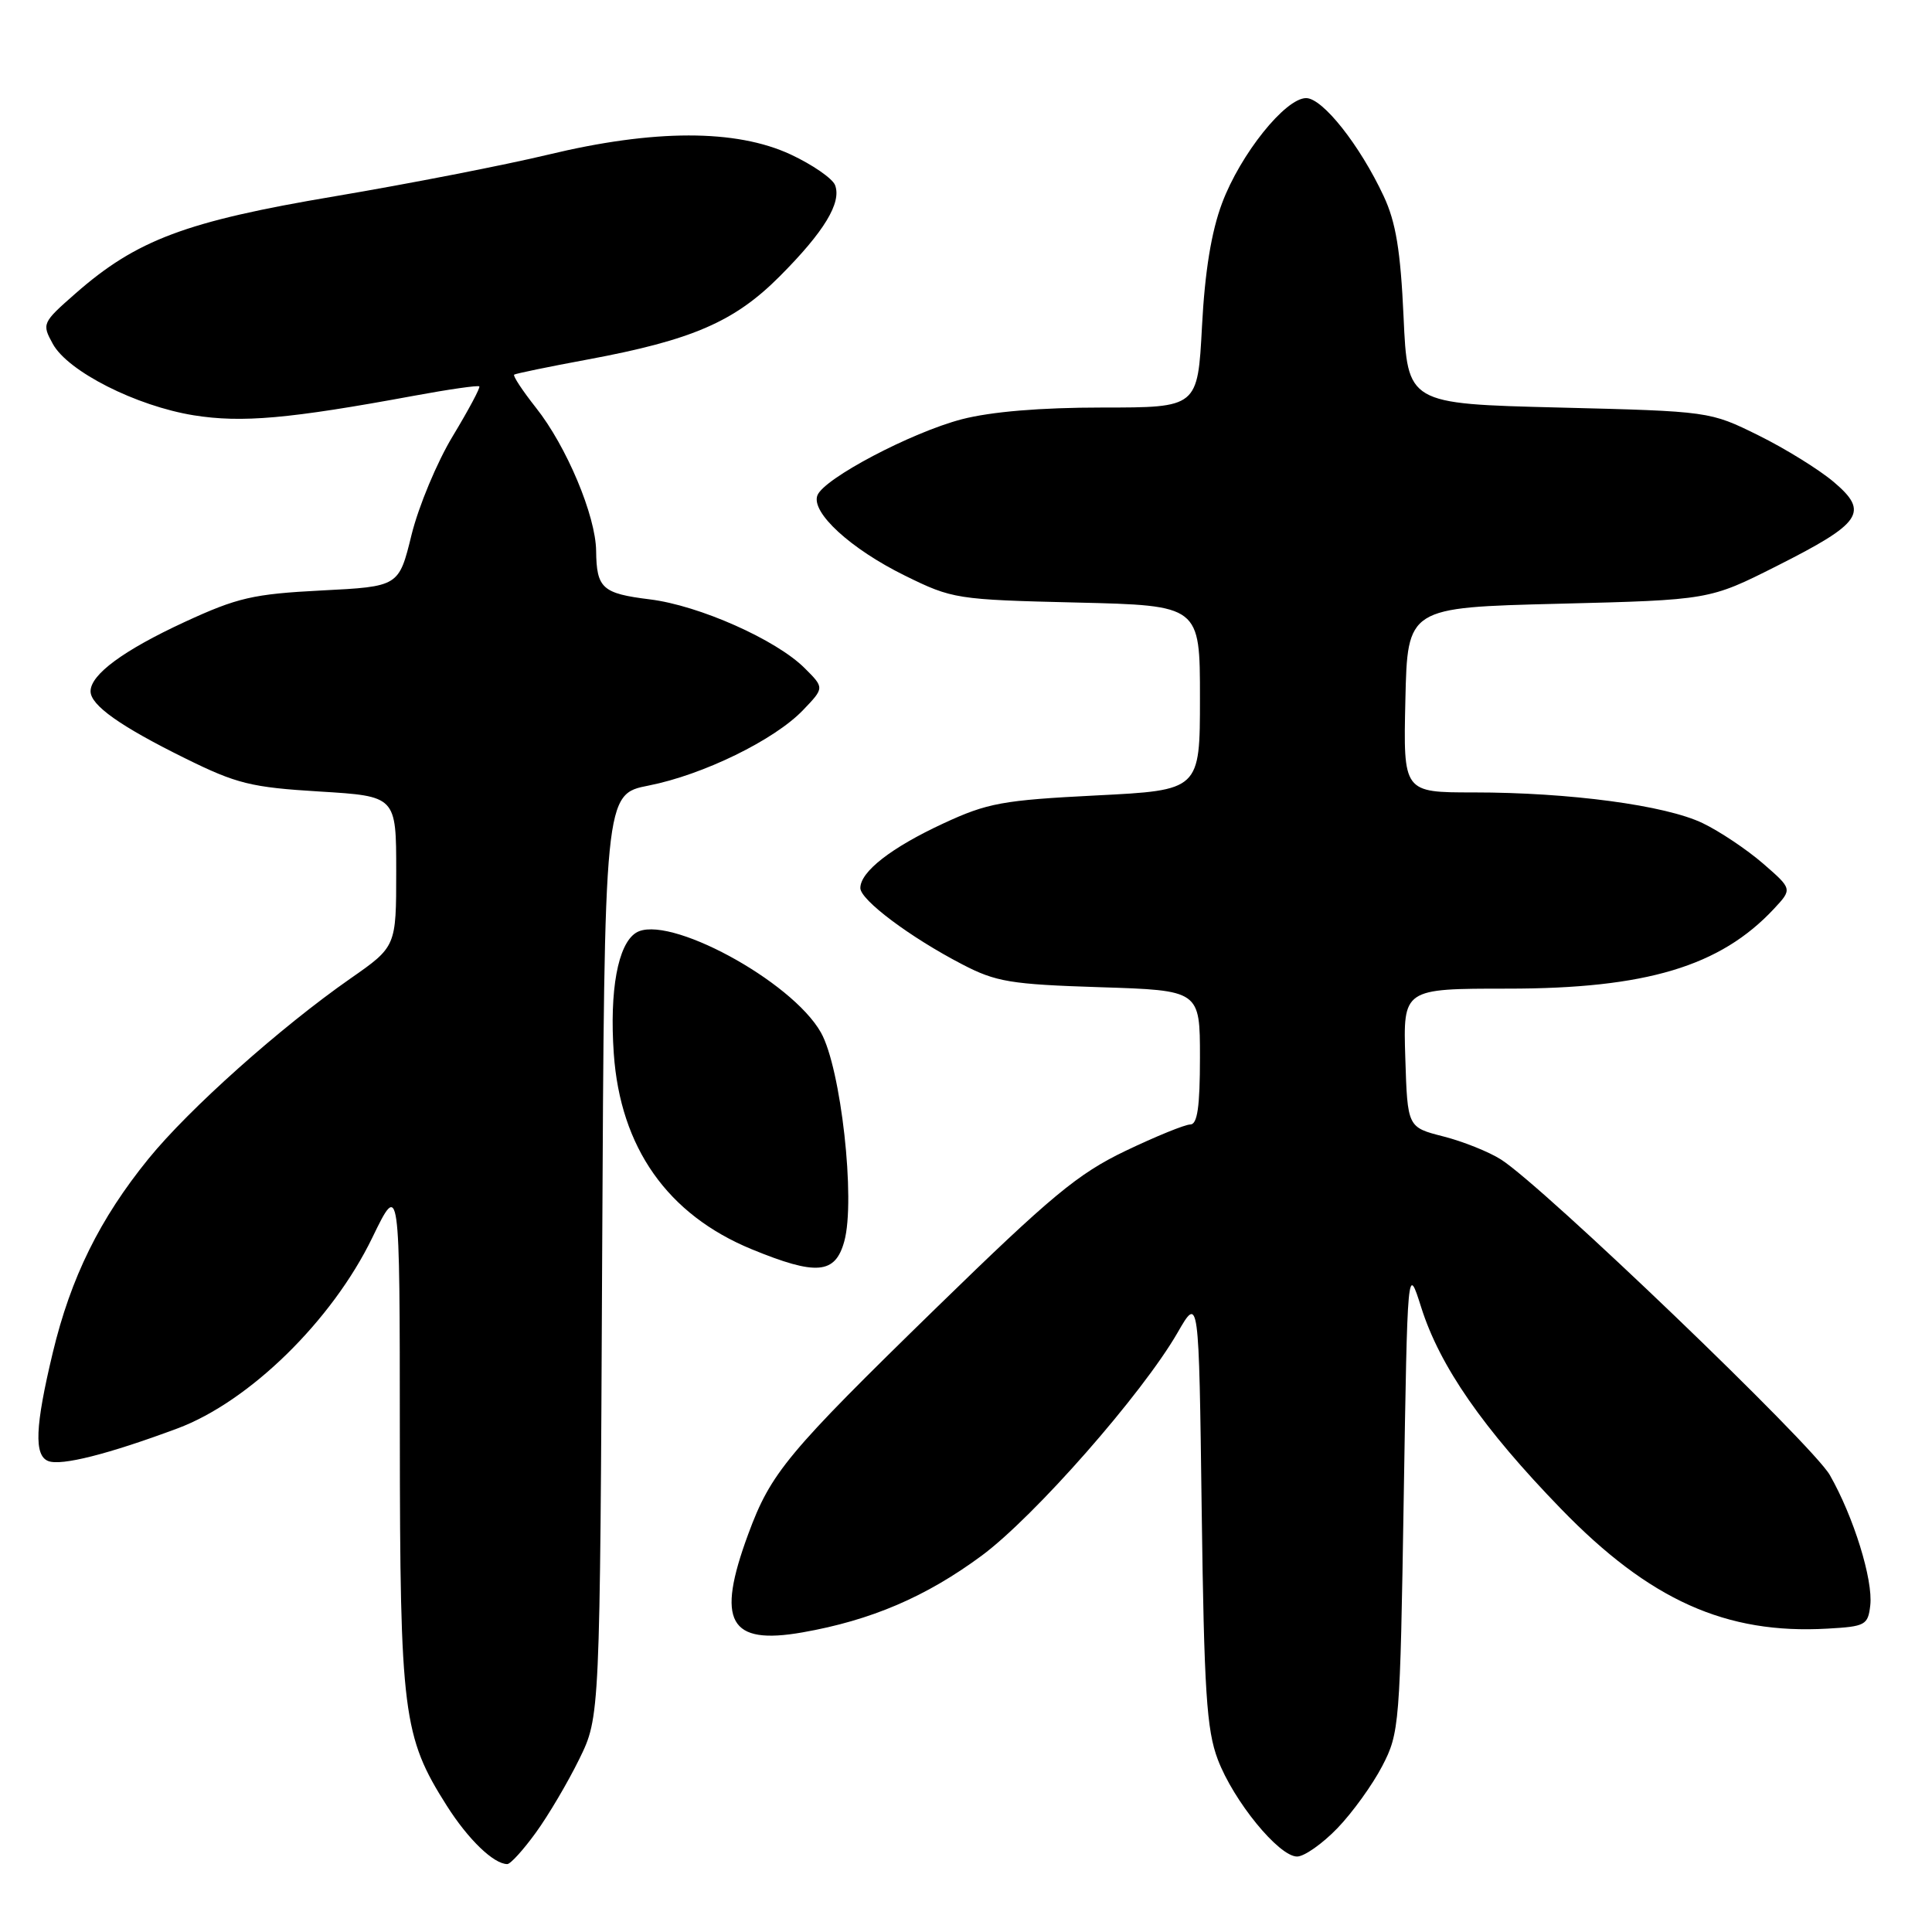 <?xml version="1.0" encoding="UTF-8" standalone="no"?>
<!DOCTYPE svg PUBLIC "-//W3C//DTD SVG 1.1//EN" "http://www.w3.org/Graphics/SVG/1.1/DTD/svg11.dtd" >
<svg xmlns="http://www.w3.org/2000/svg" xmlns:xlink="http://www.w3.org/1999/xlink" version="1.1" viewBox="0 0 256 256">
 <g >
 <path fill="currentColor"
d=" M 70.99 242.85 C 72.65 240.57 75.24 236.18 76.75 233.10 C 79.50 227.50 79.50 227.50 79.79 166.37 C 80.09 105.24 80.09 105.24 85.95 104.09 C 93.16 102.67 102.62 98.05 106.40 94.10 C 109.24 91.14 109.24 91.14 106.62 88.53 C 102.86 84.77 92.63 80.22 86.11 79.42 C 79.80 78.64 79.05 77.96 78.99 73.00 C 78.94 68.35 75.07 59.13 71.02 54.03 C 69.23 51.76 67.93 49.79 68.13 49.64 C 68.33 49.50 72.71 48.59 77.85 47.64 C 91.73 45.06 97.33 42.63 103.33 36.60 C 109.22 30.69 111.54 26.85 110.65 24.53 C 110.31 23.65 107.66 21.82 104.77 20.47 C 97.52 17.10 86.67 17.11 72.60 20.50 C 66.89 21.87 54.19 24.35 44.36 26.01 C 24.63 29.33 18.10 31.78 10.00 38.89 C 5.59 42.76 5.53 42.90 7.00 45.57 C 9.00 49.22 18.06 53.80 25.67 55.03 C 32.05 56.05 38.28 55.50 54.86 52.44 C 59.46 51.59 63.36 51.03 63.51 51.20 C 63.67 51.36 62.09 54.31 60.01 57.76 C 57.92 61.20 55.46 67.10 54.53 70.87 C 52.85 77.72 52.85 77.72 42.61 78.24 C 33.54 78.71 31.48 79.18 24.46 82.42 C 16.36 86.17 12.00 89.38 12.00 91.60 C 12.00 93.45 15.94 96.24 24.55 100.49 C 31.37 103.86 33.27 104.33 42.34 104.88 C 52.50 105.50 52.50 105.50 52.50 115.46 C 52.50 125.43 52.50 125.43 46.42 129.67 C 37.12 136.16 25.04 146.94 19.67 153.55 C 13.23 161.48 9.38 169.27 6.99 179.25 C 4.65 189.01 4.49 192.87 6.40 193.60 C 8.12 194.26 14.31 192.70 23.50 189.28 C 33.03 185.73 44.00 175.00 49.33 164.00 C 52.97 156.50 52.97 156.50 52.98 190.07 C 53.00 227.06 53.39 230.11 59.21 239.28 C 62.04 243.74 65.42 247.00 67.22 247.00 C 67.64 247.00 69.34 245.13 70.99 242.85 Z  M 177.21 242.25 C 179.20 240.19 181.88 236.47 183.16 234.00 C 185.43 229.64 185.52 228.54 186.00 198.50 C 186.50 167.50 186.50 167.50 188.32 173.24 C 190.79 181.04 196.50 189.27 206.83 199.92 C 218.56 212.02 228.69 216.58 242.17 215.80 C 247.17 215.52 247.52 215.33 247.82 212.72 C 248.21 209.34 245.61 200.96 242.46 195.45 C 240.17 191.43 204.50 157.21 198.89 153.64 C 197.29 152.62 193.84 151.24 191.24 150.58 C 186.50 149.37 186.50 149.37 186.21 140.19 C 185.92 131.00 185.92 131.00 199.78 131.00 C 218.11 131.00 227.94 128.05 235.06 120.42 C 237.50 117.80 237.50 117.80 233.61 114.42 C 231.46 112.56 227.86 110.15 225.61 109.07 C 220.68 106.70 207.98 105.00 195.25 105.00 C 185.94 105.00 185.94 105.00 186.22 92.75 C 186.50 80.50 186.50 80.50 206.50 80.00 C 226.50 79.50 226.50 79.50 235.43 75.00 C 246.71 69.31 247.70 67.87 243.00 63.88 C 241.07 62.24 236.59 59.46 233.03 57.70 C 226.55 54.50 226.55 54.50 206.53 54.00 C 186.50 53.50 186.50 53.50 185.98 42.00 C 185.58 33.21 184.96 29.44 183.35 26.00 C 180.20 19.25 175.26 13.00 173.07 13.00 C 170.31 13.00 164.36 20.43 161.93 26.92 C 160.51 30.70 159.65 35.97 159.27 43.25 C 158.70 54.00 158.70 54.00 146.06 54.00 C 137.87 54.00 131.33 54.55 127.46 55.55 C 120.75 57.30 109.17 63.40 108.31 65.64 C 107.44 67.90 112.72 72.74 119.92 76.28 C 126.20 79.37 126.73 79.46 142.67 79.84 C 159.00 80.23 159.00 80.23 159.00 92.47 C 159.00 104.71 159.00 104.71 145.25 105.40 C 132.86 106.03 130.86 106.39 125.00 109.11 C 118.10 112.31 114.00 115.50 114.00 117.67 C 114.00 119.25 120.60 124.20 127.50 127.78 C 131.97 130.11 133.90 130.43 145.75 130.81 C 159.00 131.23 159.00 131.23 159.00 140.12 C 159.00 146.66 158.66 149.00 157.72 149.00 C 157.02 149.00 153.14 150.58 149.11 152.51 C 142.82 155.53 139.28 158.47 124.14 173.22 C 104.26 192.60 102.14 195.15 99.14 203.29 C 94.86 214.88 96.59 218.01 106.33 216.30 C 115.43 214.70 122.69 211.59 130.07 206.14 C 137.08 200.95 151.36 184.69 156.03 176.59 C 158.86 171.67 158.86 171.67 159.23 200.09 C 159.55 224.10 159.88 229.22 161.36 233.13 C 163.44 238.64 169.45 246.00 171.87 246.00 C 172.82 246.00 175.22 244.31 177.21 242.25 Z  M 111.87 164.49 C 113.39 159.02 111.43 141.53 108.78 136.82 C 104.91 129.94 88.36 121.02 84.27 123.60 C 81.87 125.11 80.75 131.24 81.33 139.61 C 82.20 152.07 88.45 160.94 99.60 165.53 C 108.18 169.05 110.67 168.84 111.87 164.49 Z "/>
</g>
</svg>